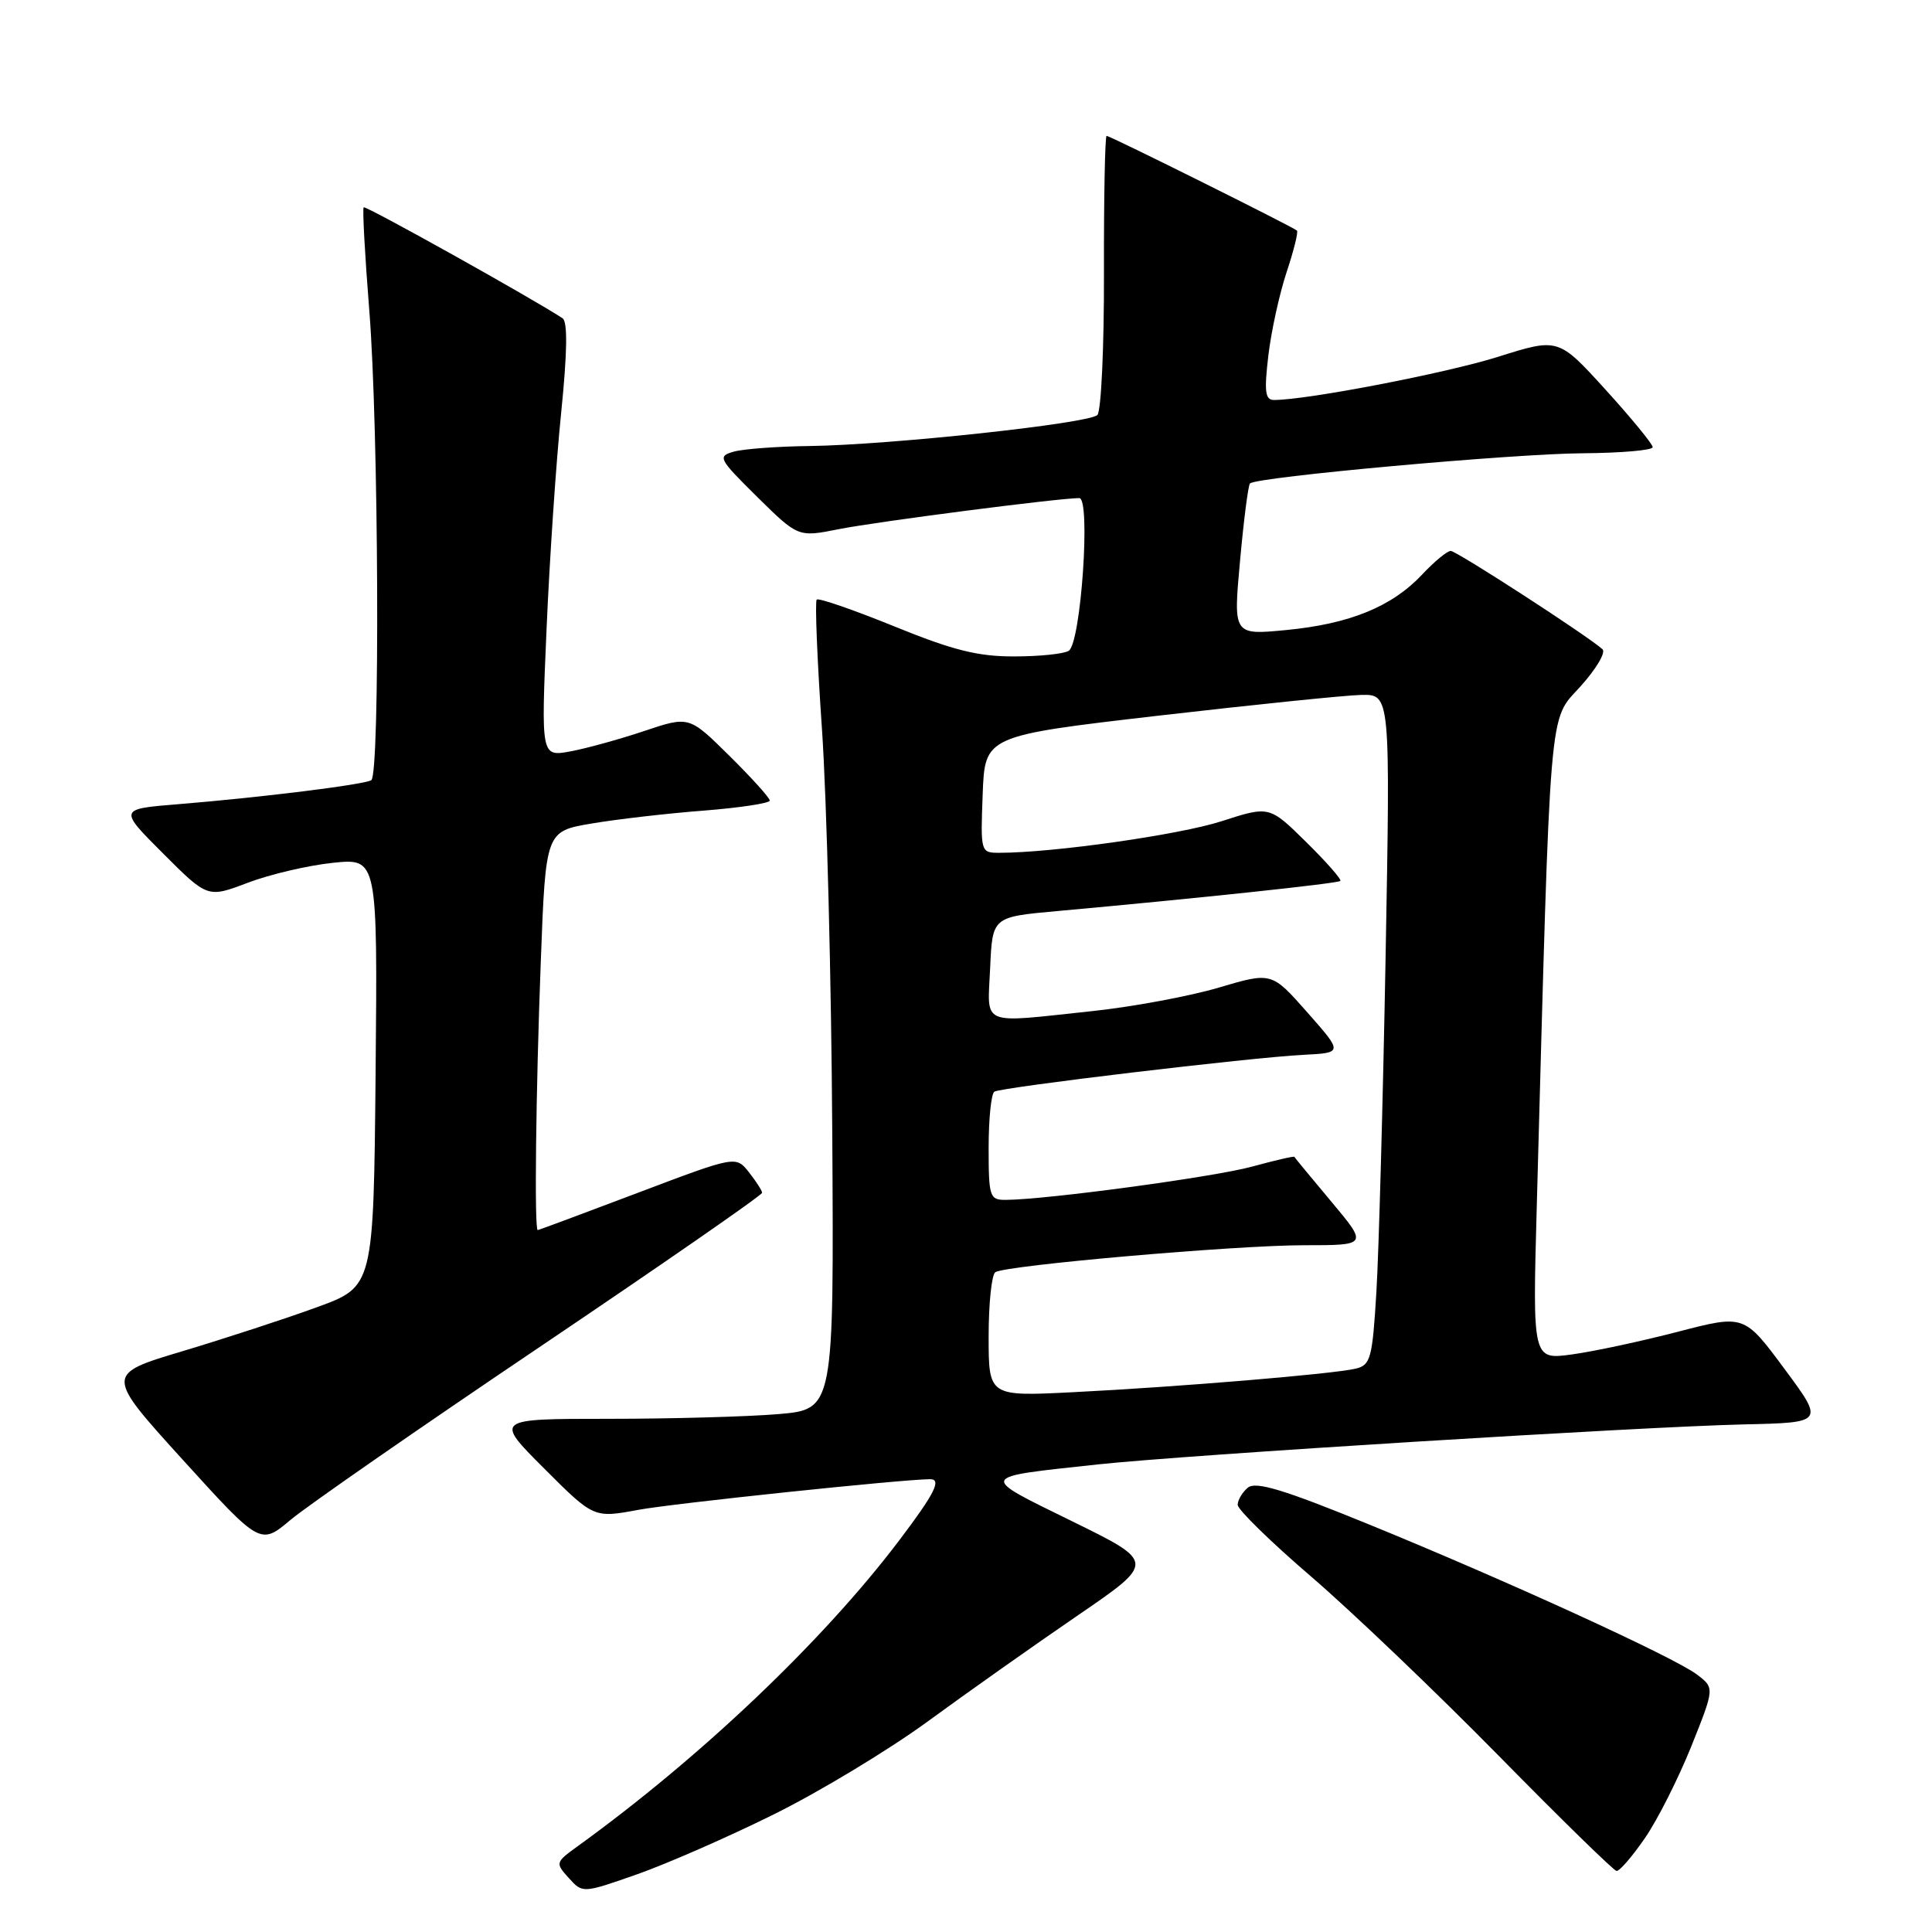 <?xml version="1.0" encoding="UTF-8" standalone="no"?>
<!DOCTYPE svg PUBLIC "-//W3C//DTD SVG 1.1//EN" "http://www.w3.org/Graphics/SVG/1.1/DTD/svg11.dtd" >
<svg xmlns="http://www.w3.org/2000/svg" xmlns:xlink="http://www.w3.org/1999/xlink" version="1.1" viewBox="0 0 256 256">
 <g >
 <path fill="currentColor"
d=" M 102.50 240.43 C 108.55 237.44 117.78 231.87 123.00 228.05 C 128.22 224.23 137.14 217.93 142.81 214.05 C 153.11 207.00 153.11 207.00 142.07 201.58 C 129.59 195.45 129.45 195.78 145.50 194.04 C 157.20 192.78 217.42 189.05 231.11 188.74 C 241.73 188.50 241.73 188.50 236.42 181.34 C 231.11 174.18 231.11 174.18 222.31 176.47 C 217.46 177.73 211.15 179.08 208.29 179.47 C 203.07 180.18 203.07 180.18 203.63 159.84 C 205.48 92.03 205.18 95.65 209.39 90.99 C 211.48 88.68 212.81 86.45 212.34 86.03 C 210.36 84.24 193.00 73.00 192.23 73.00 C 191.76 73.00 190.05 74.41 188.44 76.13 C 184.44 80.39 178.85 82.67 170.46 83.48 C 163.41 84.16 163.41 84.16 164.31 74.33 C 164.80 68.92 165.39 64.30 165.63 64.06 C 166.45 63.20 200.57 60.11 209.75 60.06 C 214.84 60.02 219.00 59.66 218.99 59.25 C 218.99 58.84 216.17 55.41 212.74 51.63 C 206.49 44.76 206.49 44.76 198.50 47.28 C 191.60 49.45 173.19 53.00 168.81 53.00 C 167.64 53.00 167.50 51.90 168.06 47.13 C 168.44 43.91 169.53 38.93 170.48 36.07 C 171.43 33.21 172.05 30.73 171.85 30.55 C 171.31 30.06 147.09 18.00 146.63 18.00 C 146.42 18.00 146.26 26.12 146.28 36.04 C 146.31 45.96 145.91 54.49 145.41 54.99 C 144.28 56.12 117.90 58.96 107.28 59.10 C 103.00 59.15 98.47 59.49 97.21 59.85 C 95.05 60.47 95.21 60.78 100.34 65.85 C 105.76 71.19 105.76 71.19 111.13 70.12 C 116.08 69.13 140.29 66.00 143.01 66.00 C 144.55 66.00 143.24 85.17 141.62 86.23 C 141.00 86.64 137.76 86.98 134.42 86.98 C 129.60 87.00 126.28 86.17 118.50 83.00 C 113.09 80.80 108.46 79.20 108.22 79.45 C 107.97 79.70 108.28 87.46 108.92 96.70 C 109.55 105.94 110.16 129.98 110.28 150.13 C 110.50 186.75 110.50 186.75 103.10 187.38 C 99.03 187.72 88.91 188.00 80.61 188.00 C 65.52 188.00 65.52 188.00 72.10 194.58 C 78.68 201.16 78.68 201.16 84.59 200.06 C 89.18 199.21 119.52 196.02 123.25 196.00 C 124.81 196.00 123.85 197.90 119.15 204.11 C 109.06 217.44 92.83 232.87 76.51 244.66 C 73.59 246.77 73.57 246.86 75.37 248.85 C 77.20 250.88 77.20 250.88 84.35 248.38 C 88.28 247.00 96.45 243.43 102.50 240.43 Z  M 217.96 243.56 C 219.64 241.12 222.40 235.64 224.11 231.39 C 227.20 223.66 227.20 223.66 224.85 221.88 C 221.81 219.58 199.56 209.40 181.14 201.89 C 170.07 197.37 166.39 196.26 165.35 197.12 C 164.61 197.74 164.00 198.76 164.00 199.40 C 164.00 200.03 168.39 204.32 173.75 208.92 C 179.11 213.53 190.25 224.17 198.50 232.56 C 206.75 240.96 213.82 247.87 214.20 247.91 C 214.59 247.96 216.28 246.00 217.96 243.56 Z  M 71.75 178.32 C 87.84 167.47 100.99 158.36 100.98 158.05 C 100.97 157.75 100.18 156.52 99.23 155.32 C 97.50 153.14 97.50 153.14 84.50 158.06 C 77.35 160.77 71.39 162.99 71.25 162.99 C 70.79 163.01 71.00 144.68 71.66 127.33 C 72.31 110.15 72.31 110.15 78.40 109.12 C 81.76 108.55 88.44 107.78 93.25 107.41 C 98.06 107.03 102.00 106.43 102.00 106.08 C 102.00 105.72 99.59 103.06 96.65 100.15 C 91.31 94.87 91.31 94.87 85.40 96.85 C 82.16 97.94 77.74 99.16 75.60 99.56 C 71.69 100.28 71.69 100.28 72.42 83.39 C 72.82 74.10 73.69 61.18 74.36 54.67 C 75.17 46.66 75.23 42.63 74.54 42.17 C 70.52 39.53 48.45 27.21 48.19 27.47 C 48.01 27.65 48.35 33.78 48.93 41.10 C 50.18 56.60 50.37 102.65 49.20 103.38 C 48.24 103.97 34.57 105.67 23.61 106.56 C 15.72 107.20 15.72 107.20 21.62 113.10 C 27.51 118.99 27.51 118.99 32.83 116.97 C 35.75 115.86 40.82 114.67 44.09 114.33 C 50.03 113.71 50.03 113.71 49.77 142.10 C 49.50 170.48 49.50 170.48 42.00 173.21 C 37.88 174.72 29.87 177.33 24.22 179.03 C 13.94 182.10 13.94 182.10 24.22 193.43 C 34.50 204.75 34.50 204.75 38.50 201.39 C 40.70 199.54 55.66 189.16 71.75 178.32 Z  M 131.00 177.08 C 131.00 172.70 131.40 168.87 131.89 168.57 C 133.37 167.65 163.76 165.00 172.78 165.00 C 181.24 165.00 181.24 165.00 176.43 159.25 C 173.78 156.09 171.56 153.40 171.51 153.29 C 171.45 153.17 168.95 153.75 165.95 154.57 C 160.96 155.95 138.60 158.97 133.25 158.99 C 131.13 159.00 131.00 158.59 131.00 152.06 C 131.00 148.24 131.34 144.91 131.76 144.65 C 132.72 144.06 165.72 140.12 172.73 139.77 C 177.95 139.50 177.95 139.50 173.23 134.15 C 168.50 128.79 168.50 128.79 161.50 130.86 C 157.65 132.00 150.13 133.40 144.79 133.97 C 129.64 135.58 130.86 136.09 131.20 128.25 C 131.50 121.50 131.50 121.50 140.00 120.73 C 158.67 119.04 177.27 117.06 177.60 116.73 C 177.80 116.54 175.76 114.22 173.08 111.58 C 168.20 106.77 168.20 106.77 161.85 108.82 C 156.27 110.62 139.54 113.00 132.42 113.00 C 129.94 113.00 129.92 112.93 130.21 105.25 C 130.50 97.50 130.50 97.50 153.50 94.83 C 166.15 93.37 178.24 92.13 180.37 92.08 C 184.23 92.00 184.23 92.00 183.60 126.75 C 183.25 145.86 182.70 165.85 182.38 171.17 C 181.85 179.99 181.61 180.88 179.65 181.35 C 176.74 182.06 156.06 183.78 142.25 184.47 C 131.00 185.04 131.00 185.04 131.00 177.08 Z "/>
</g>
</svg>